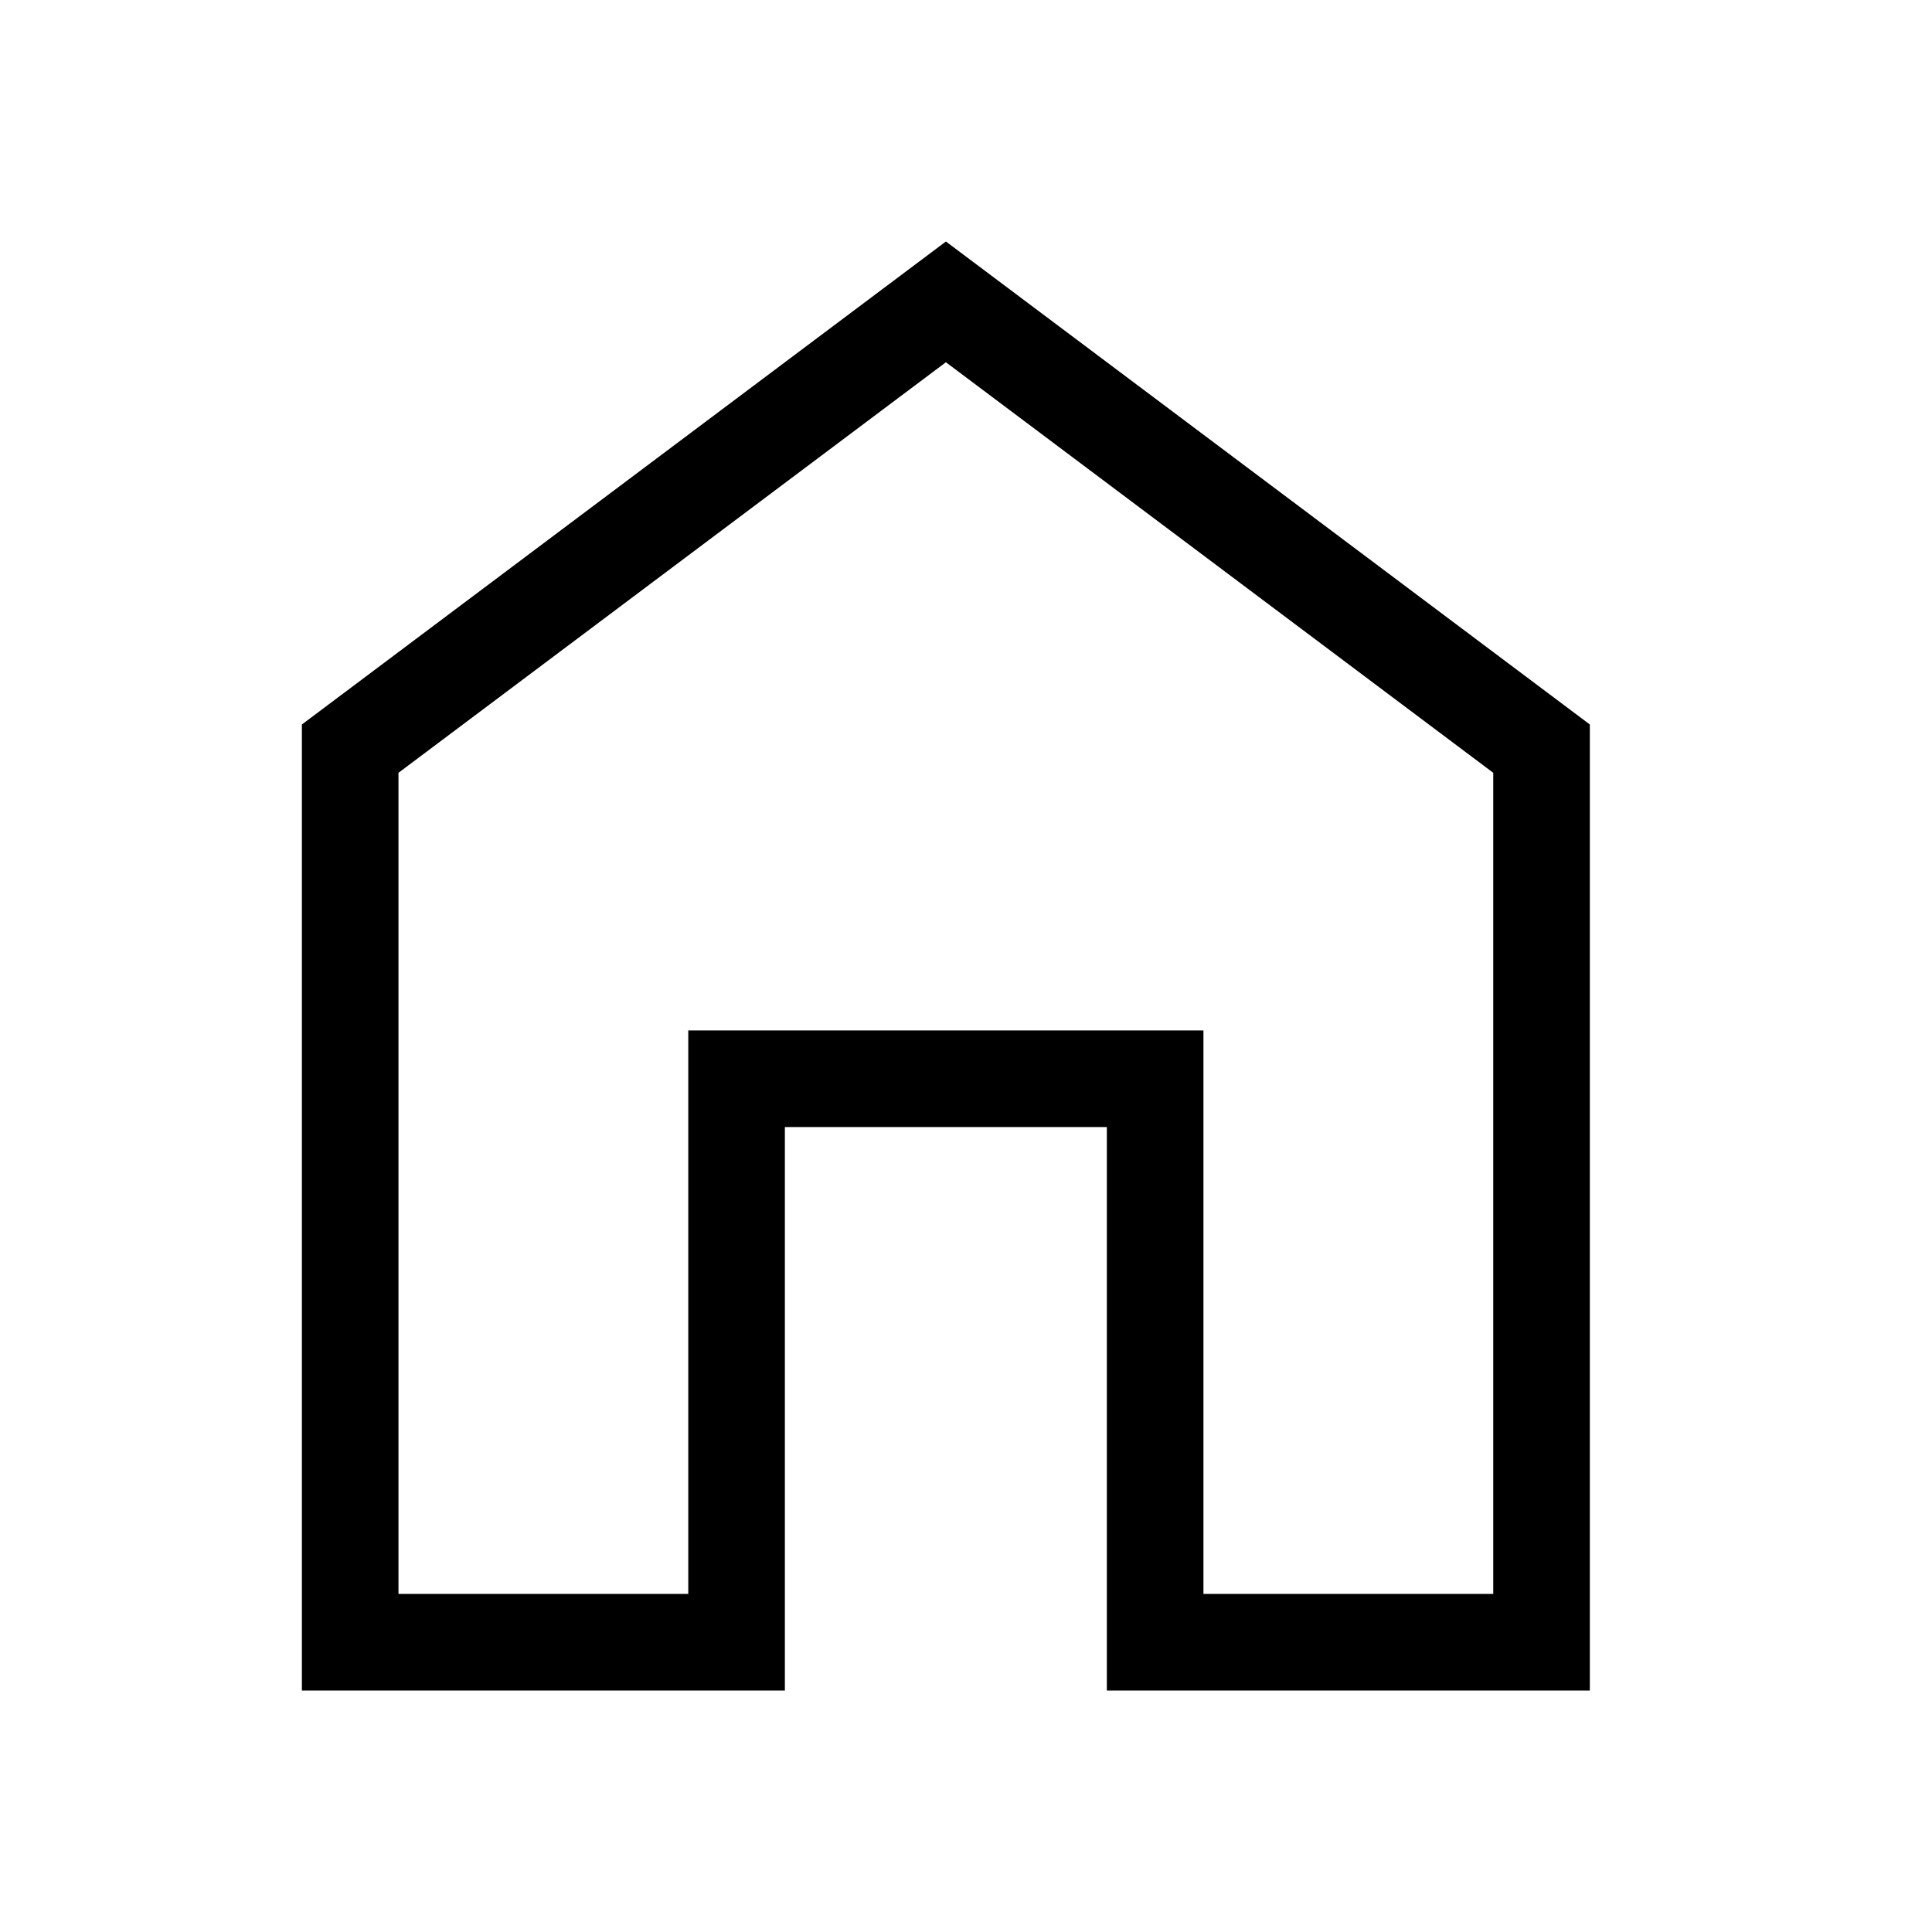 <svg xmlns="http://www.w3.org/2000/svg" width="20" height="20" fill="none" viewBox="0 0 20 20"><path stroke="currentColor" d="M15.958 7.75V17h-4v-5.833H7.625V17h-4V7.75l6.167-4.625 6.166 4.625Z"/></svg>